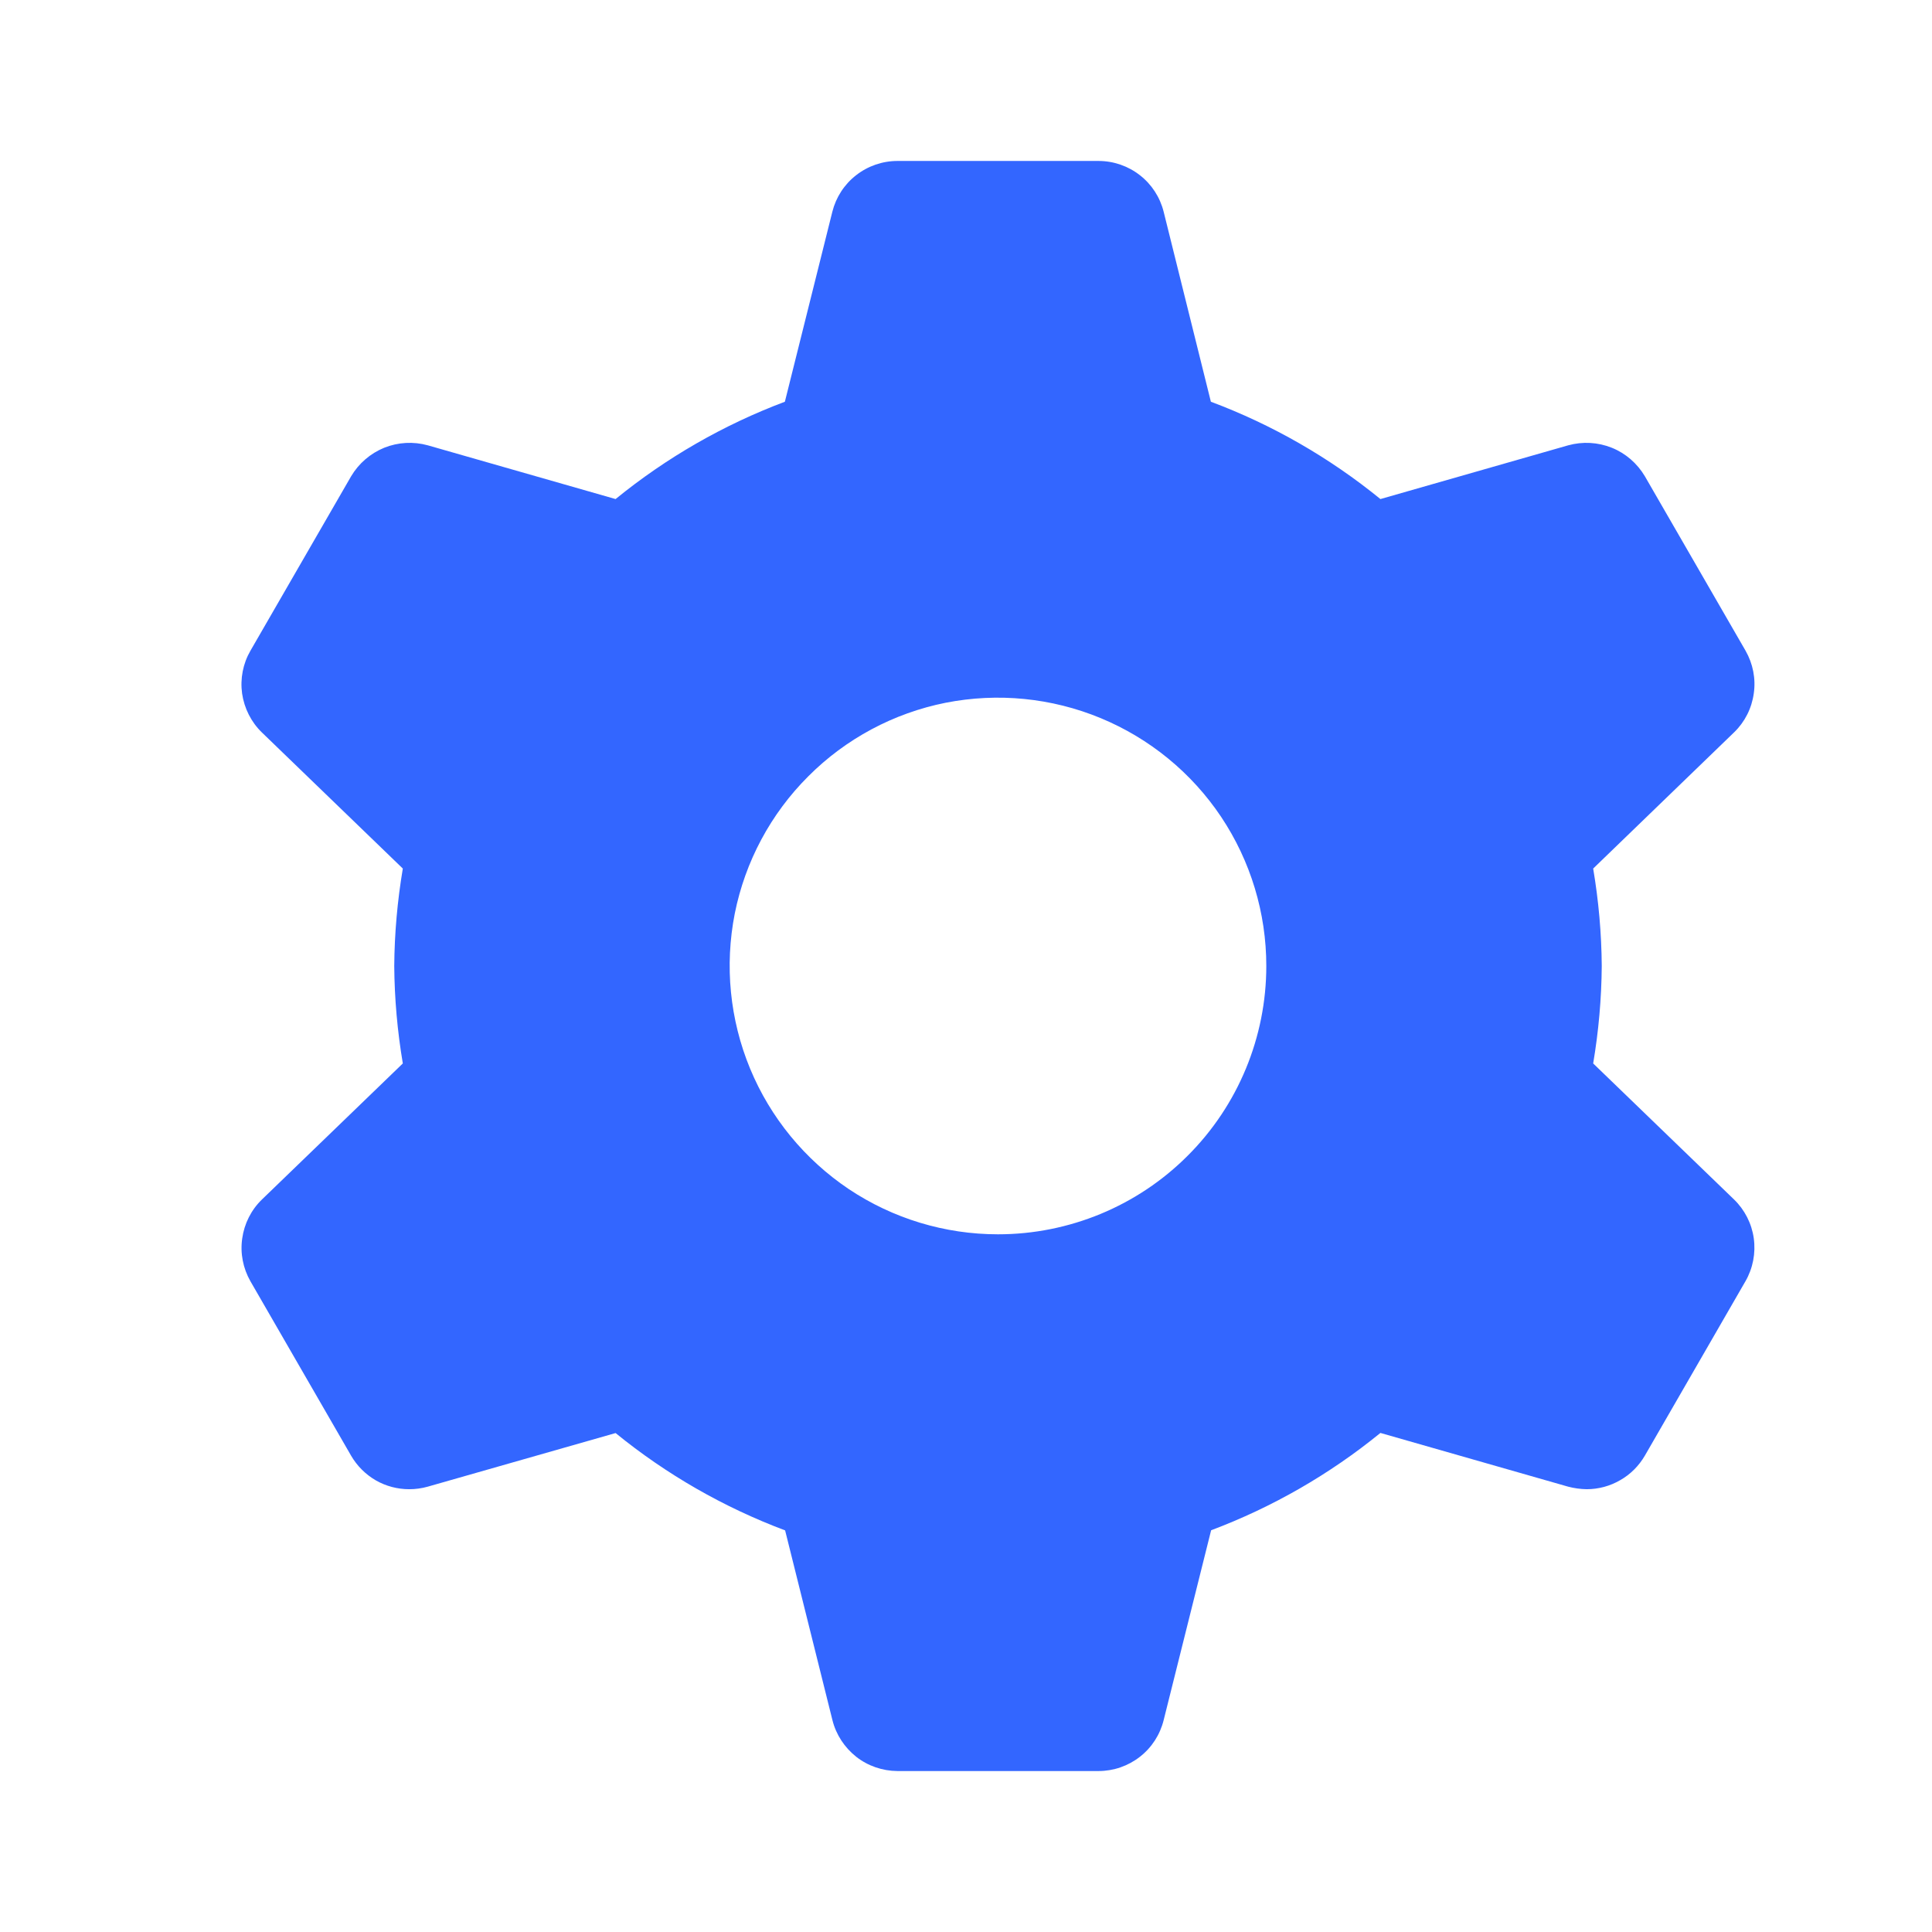 <svg width="16" height="16" viewBox="0 0 16 16" fill="none" xmlns="http://www.w3.org/2000/svg">
<path d="M13.194 8.807C13.239 8.54 13.263 8.27 13.265 8C13.263 7.729 13.239 7.459 13.194 7.193L14.361 6.065C14.45 5.979 14.507 5.866 14.524 5.743C14.542 5.621 14.517 5.496 14.456 5.389L13.622 3.944C13.559 3.838 13.463 3.754 13.348 3.708C13.233 3.662 13.107 3.655 12.987 3.688L11.432 4.133C11.011 3.79 10.536 3.517 10.028 3.327L9.637 1.754C9.607 1.634 9.538 1.527 9.44 1.451C9.343 1.375 9.222 1.333 9.098 1.333H7.432C7.308 1.333 7.187 1.375 7.09 1.451C6.992 1.527 6.923 1.634 6.893 1.754L6.5 3.327C5.992 3.518 5.519 3.79 5.098 4.133L3.543 3.688C3.424 3.655 3.297 3.662 3.182 3.708C3.067 3.755 2.971 3.838 2.908 3.944L2.074 5.389C2.012 5.496 1.988 5.621 2.005 5.744C2.023 5.866 2.08 5.98 2.169 6.066L3.336 7.193C3.291 7.46 3.267 7.73 3.265 8C3.267 8.27 3.291 8.54 3.336 8.807L2.169 9.934C2.08 10.02 2.023 10.134 2.006 10.256C1.988 10.379 2.013 10.504 2.074 10.611L2.908 12.056C2.957 12.14 3.027 12.21 3.111 12.259C3.196 12.308 3.292 12.333 3.389 12.333C3.441 12.333 3.492 12.326 3.542 12.312L5.098 11.868C5.519 12.211 5.993 12.483 6.502 12.674L6.894 14.246C6.924 14.366 6.994 14.472 7.091 14.549C7.188 14.625 7.308 14.666 7.432 14.667H9.098C9.222 14.667 9.343 14.625 9.44 14.549C9.538 14.473 9.607 14.366 9.637 14.245L10.03 12.673C10.538 12.482 11.011 12.21 11.432 11.867L12.987 12.312C13.037 12.325 13.088 12.332 13.14 12.333C13.238 12.333 13.334 12.307 13.418 12.258C13.503 12.21 13.573 12.139 13.622 12.055L14.455 10.611C14.517 10.503 14.541 10.378 14.524 10.255C14.507 10.133 14.449 10.019 14.36 9.933L13.194 8.807ZM8.265 10.222C7.825 10.222 7.396 10.092 7.03 9.848C6.665 9.603 6.38 9.256 6.212 8.85C6.044 8.444 6 7.997 6.085 7.566C6.171 7.135 6.383 6.739 6.694 6.429C7.004 6.118 7.4 5.906 7.831 5.82C8.263 5.735 8.709 5.779 9.115 5.947C9.521 6.115 9.869 6.4 10.113 6.765C10.357 7.131 10.487 7.56 10.487 8C10.487 8.589 10.253 9.155 9.836 9.571C9.42 9.988 8.854 10.222 8.265 10.222Z" fill="#3366FF"/>
</svg>
